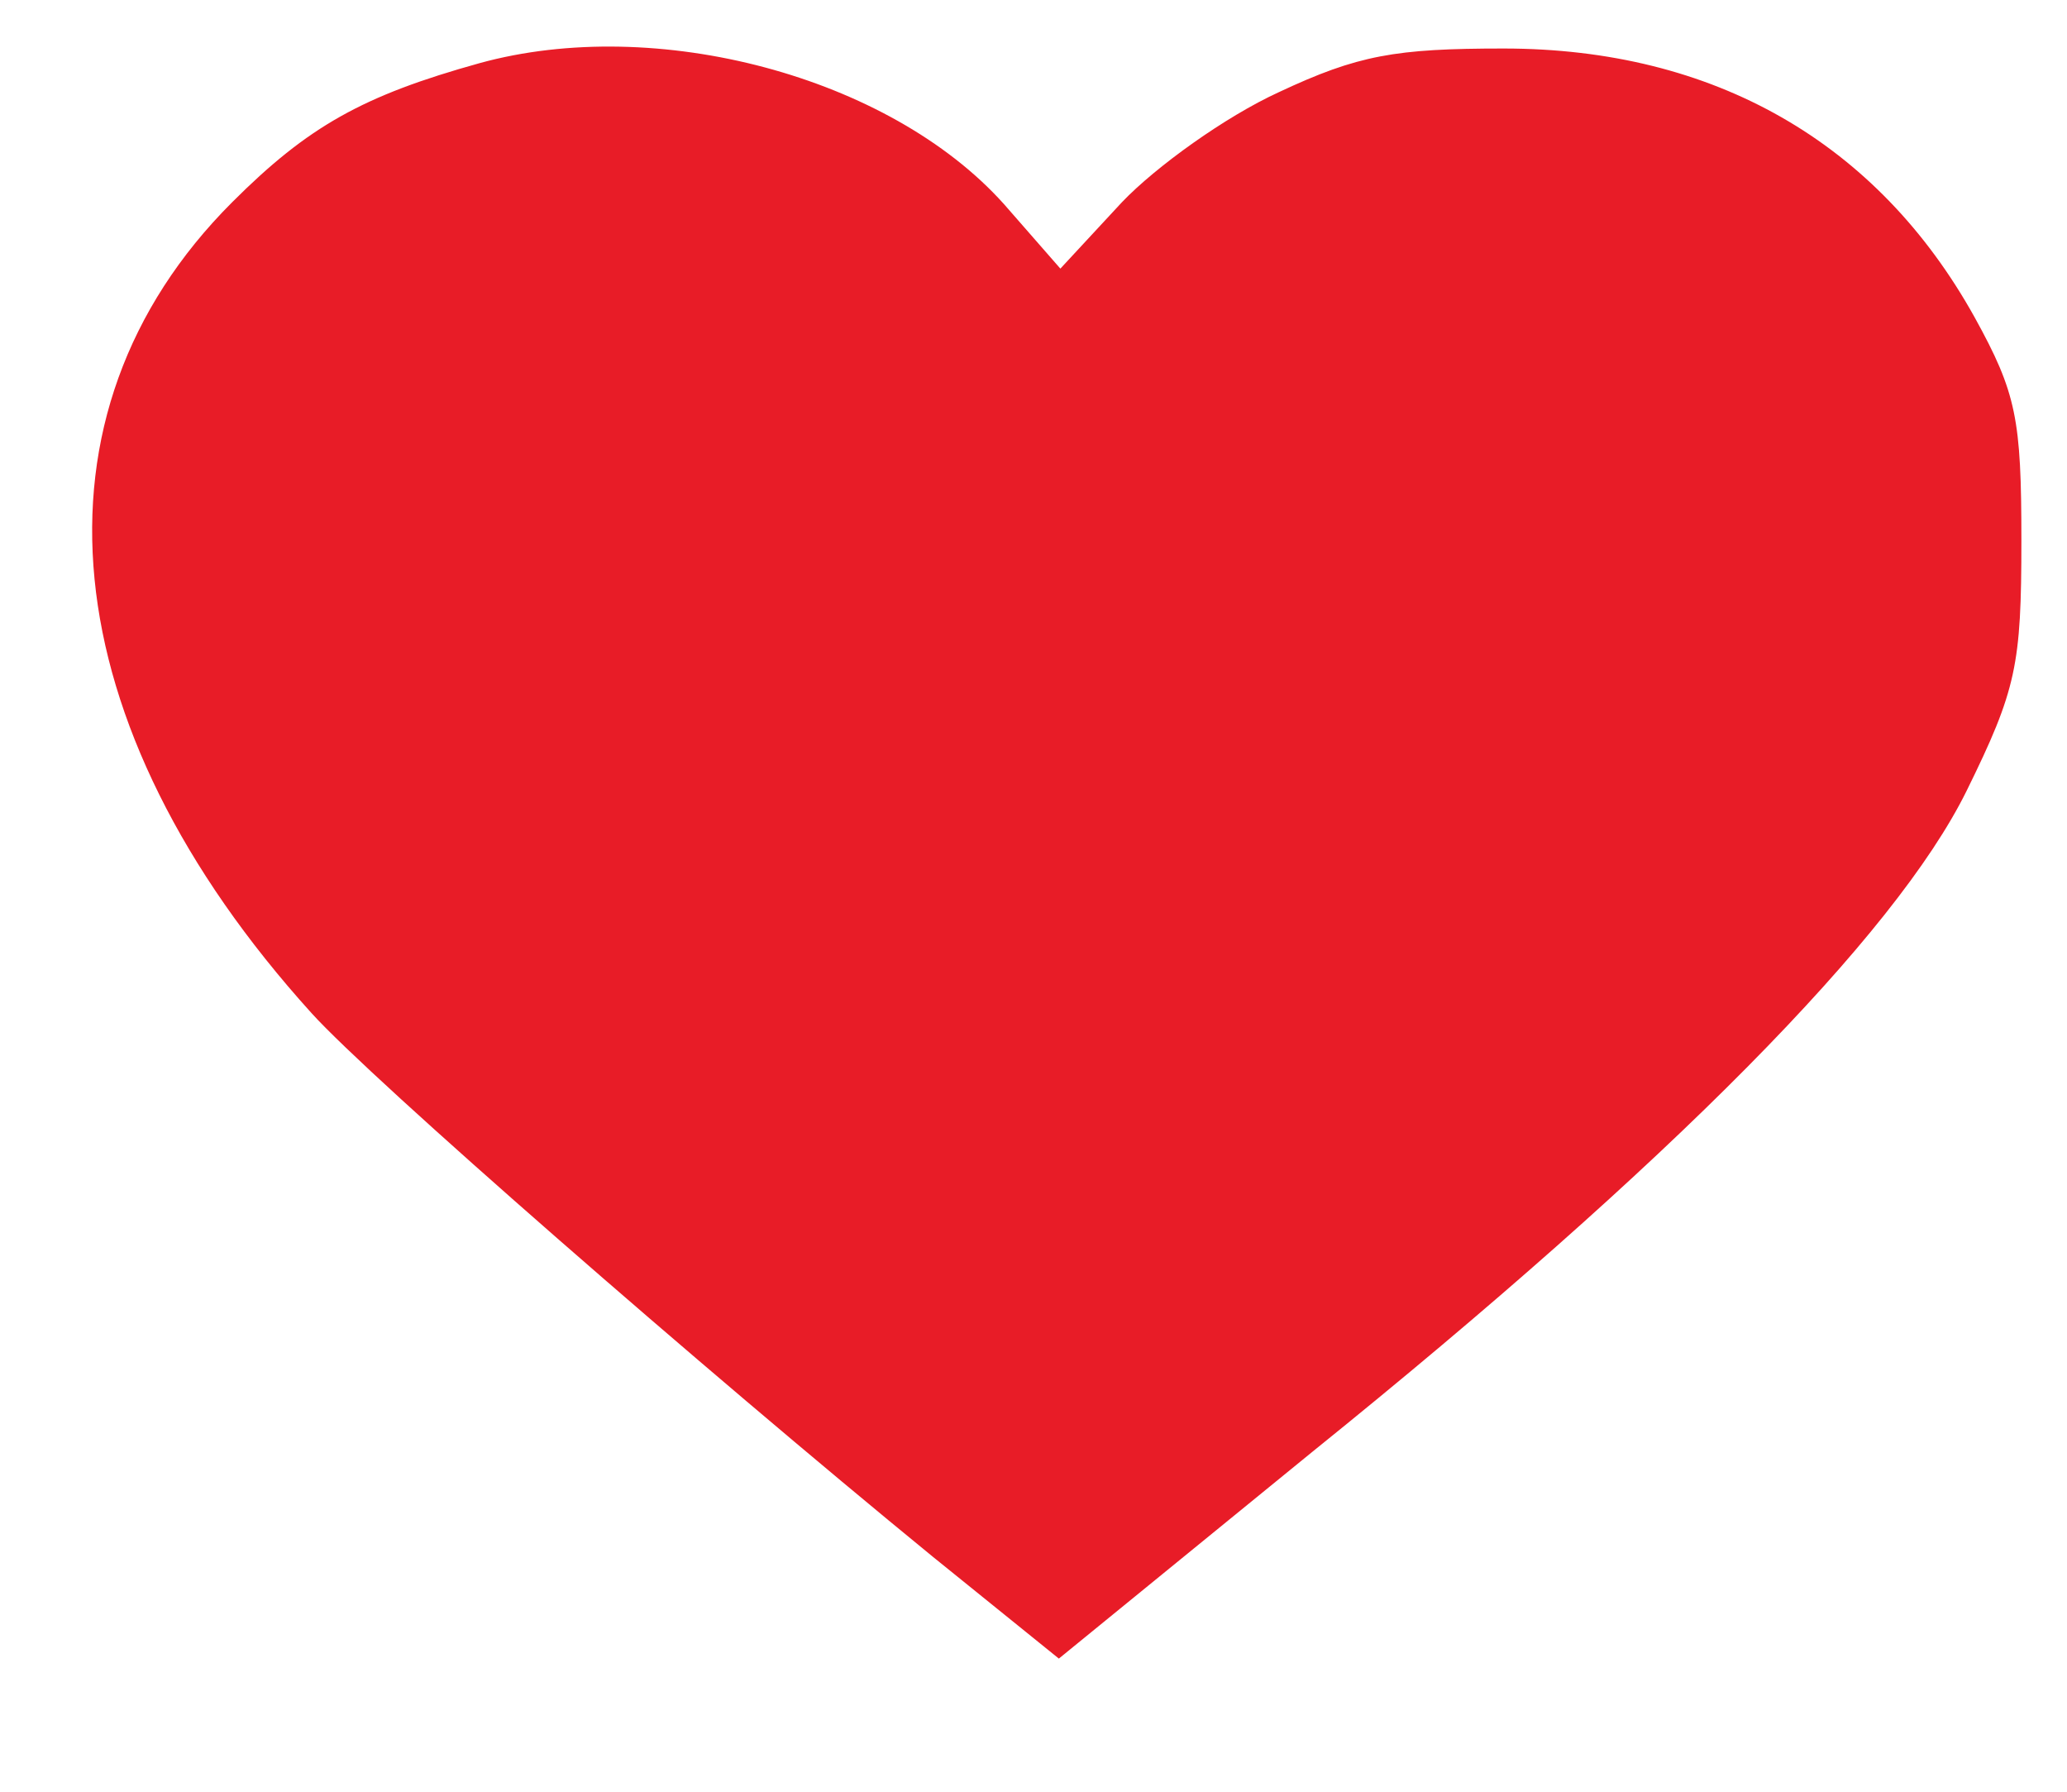 <svg width="15" height="13" viewBox="0 0 15 13" fill="none" xmlns="http://www.w3.org/2000/svg">
<path d="M3.481 0.458C2.635 0.693 2.236 0.916 1.684 1.468C0.146 3.006 0.369 5.26 2.26 7.35C2.694 7.831 5.089 9.921 6.768 11.294L7.684 12.034L9.527 10.531C12.133 8.43 13.753 6.786 14.27 5.741C14.634 5.002 14.669 4.825 14.669 3.921C14.669 3.041 14.634 2.853 14.329 2.301C13.624 1.033 12.438 0.352 10.912 0.352C10.126 0.352 9.855 0.399 9.28 0.669C8.893 0.846 8.388 1.209 8.141 1.468L7.695 1.949L7.284 1.479C6.451 0.552 4.76 0.106 3.481 0.458Z" fill="#E81C27"/>
</svg>
